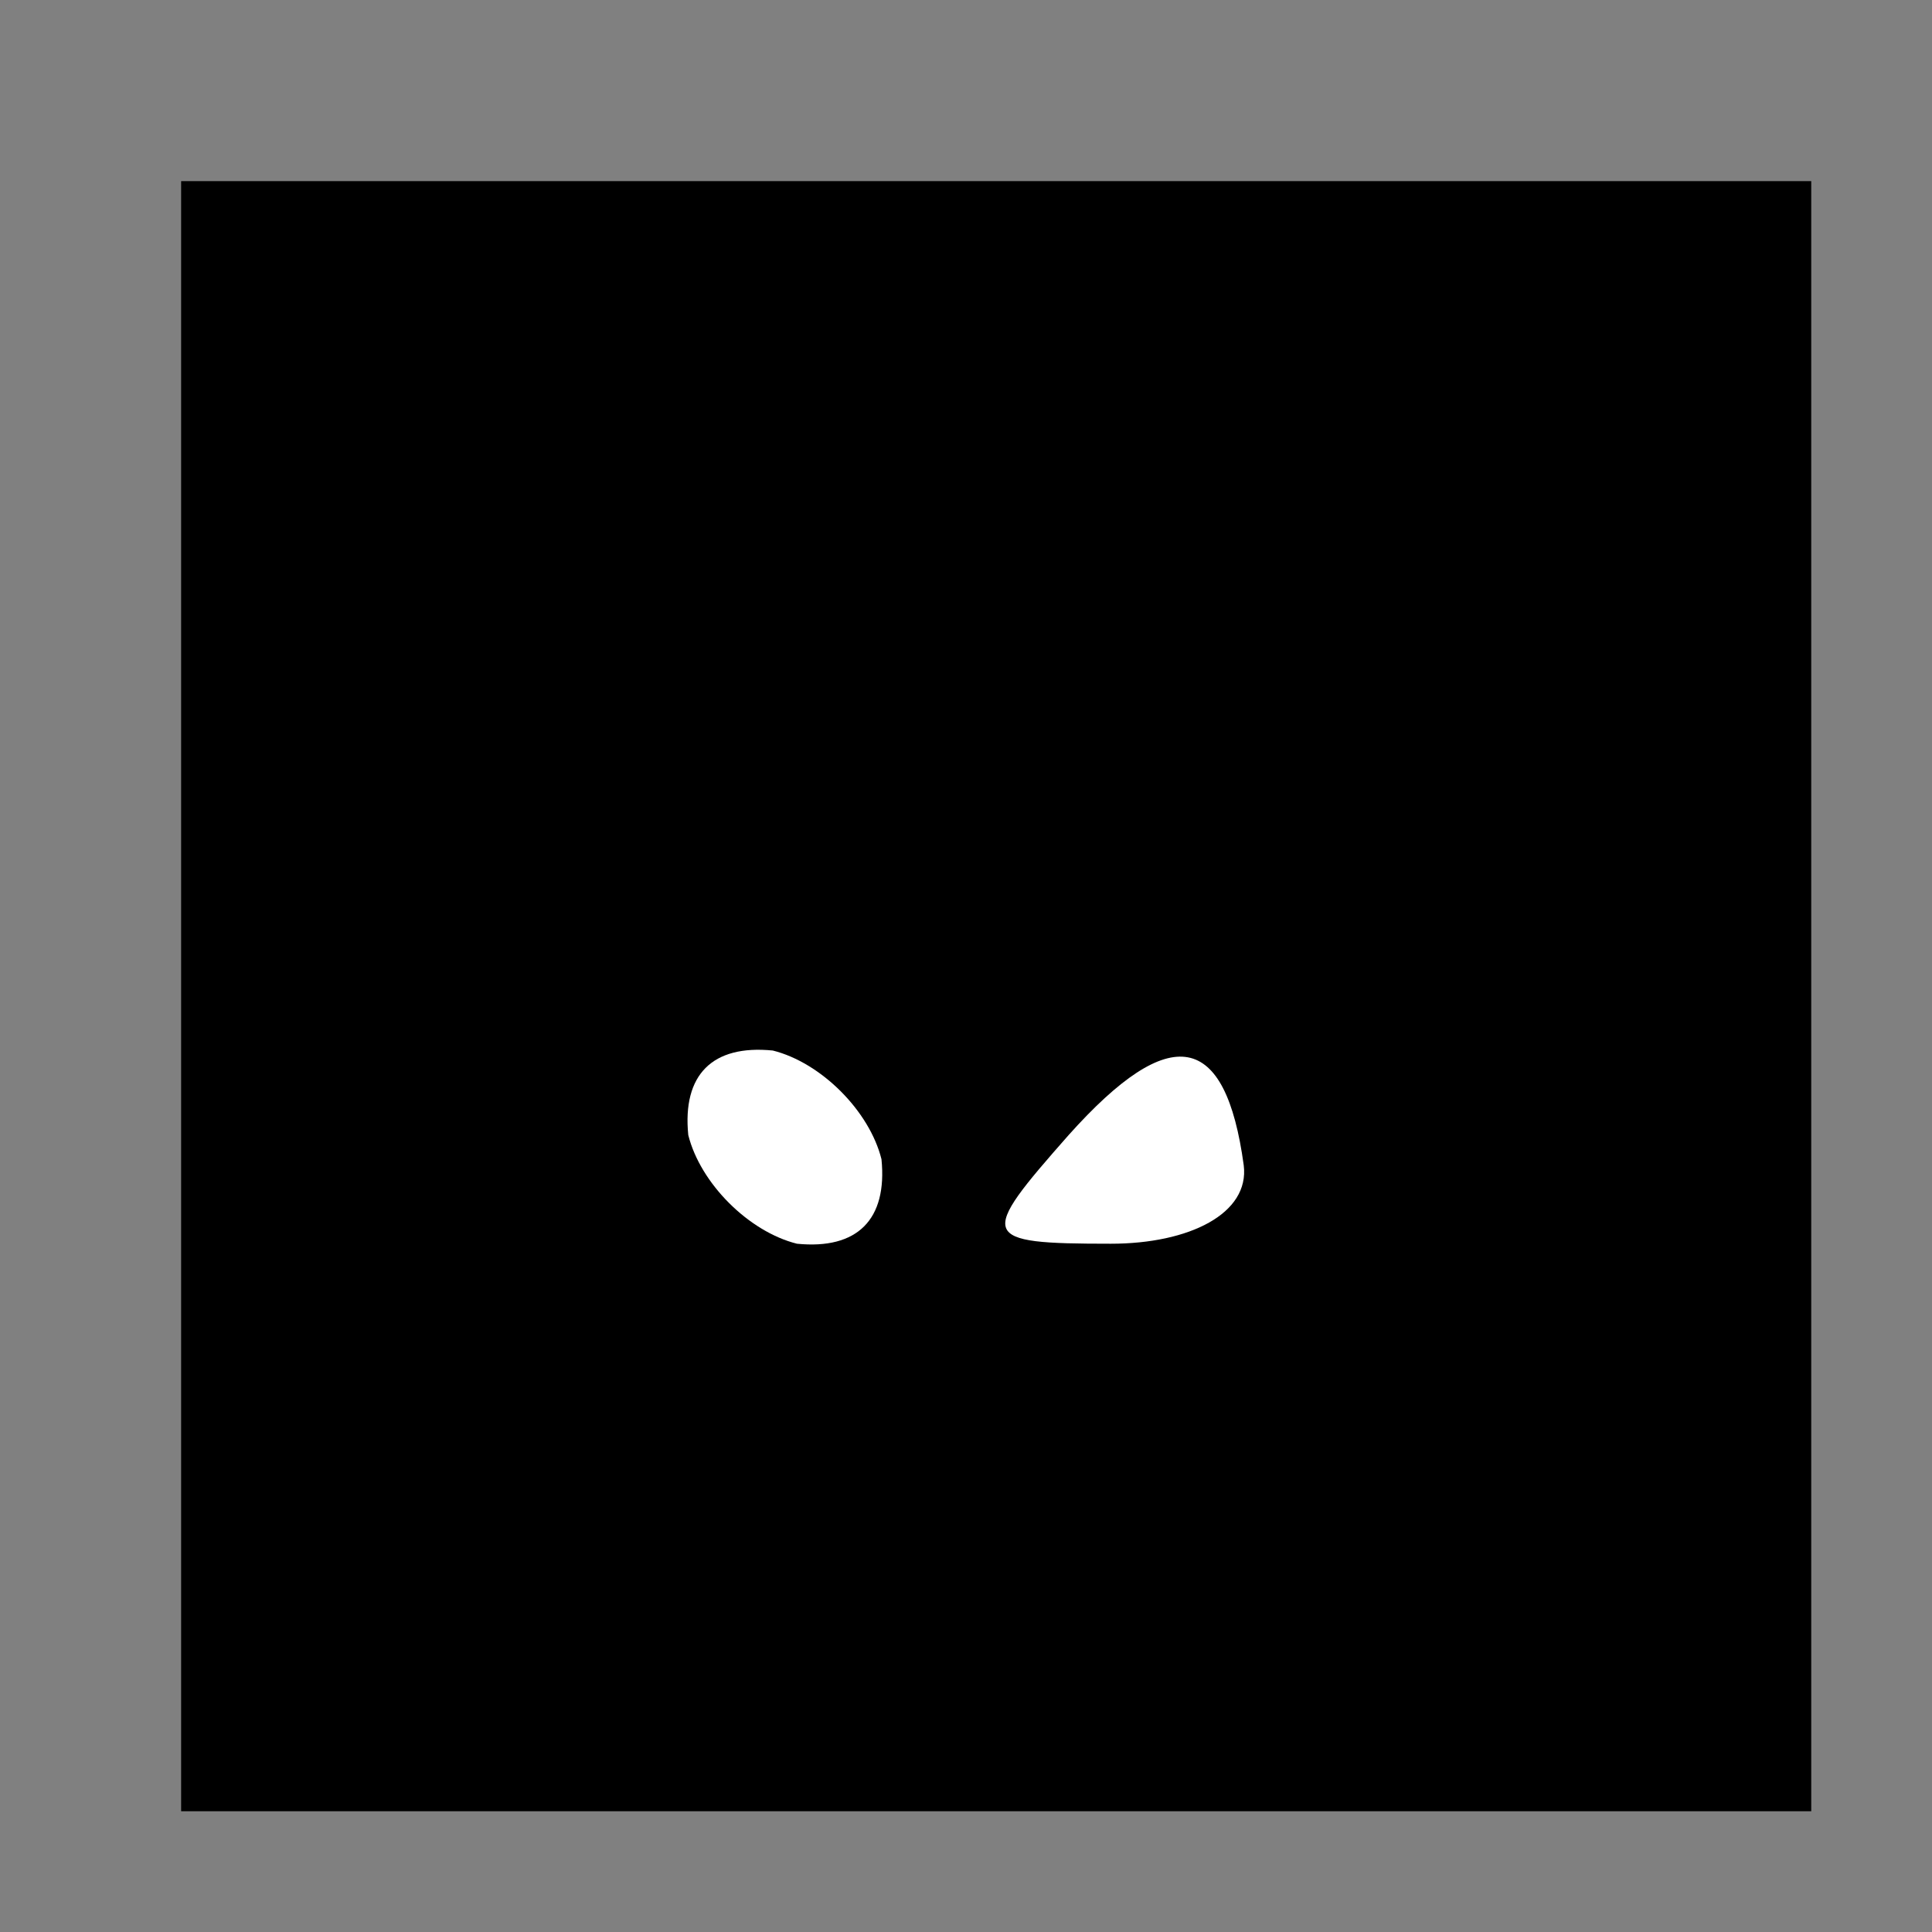 <?xml version="1.0" standalone="no"?>
<!DOCTYPE svg PUBLIC "-//W3C//DTD SVG 20010904//EN"
 "http://www.w3.org/TR/2001/REC-SVG-20010904/DTD/svg10.dtd">
<svg version="1.0" xmlns="http://www.w3.org/2000/svg"
 width="32pt" height="32pt" viewBox="0 0 32 32"
 preserveAspectRatio="xMidYMid meet">
<rect x="0" y="0" width="32" height="32" fill="#808080" stroke="none"/>
<g transform="translate(0,32) scale(0.1,-0.1)"
fill="#000000" stroke="none">
<path fill="#000000" stroke="none" d="M30 155 l0 -135 135 0 135 0 0 135 0
135 -135 0 -135 0 0 -135z"/>
<path fill="#ffffff" stroke="none" d="M146 128 c1 -10 -4 -15 -14 -14 -8 2
-16 10 -18 18 -1 10 4 15 14 14 8 -2 16 -10 18 -18z"/>
<path fill="#ffffff" stroke="none" d="M206 127 c1 -8 -9 -13 -22 -13 -22 0
-22 1 -7 18 17 19 26 17 29 -5z"/>
</g>
</svg>
